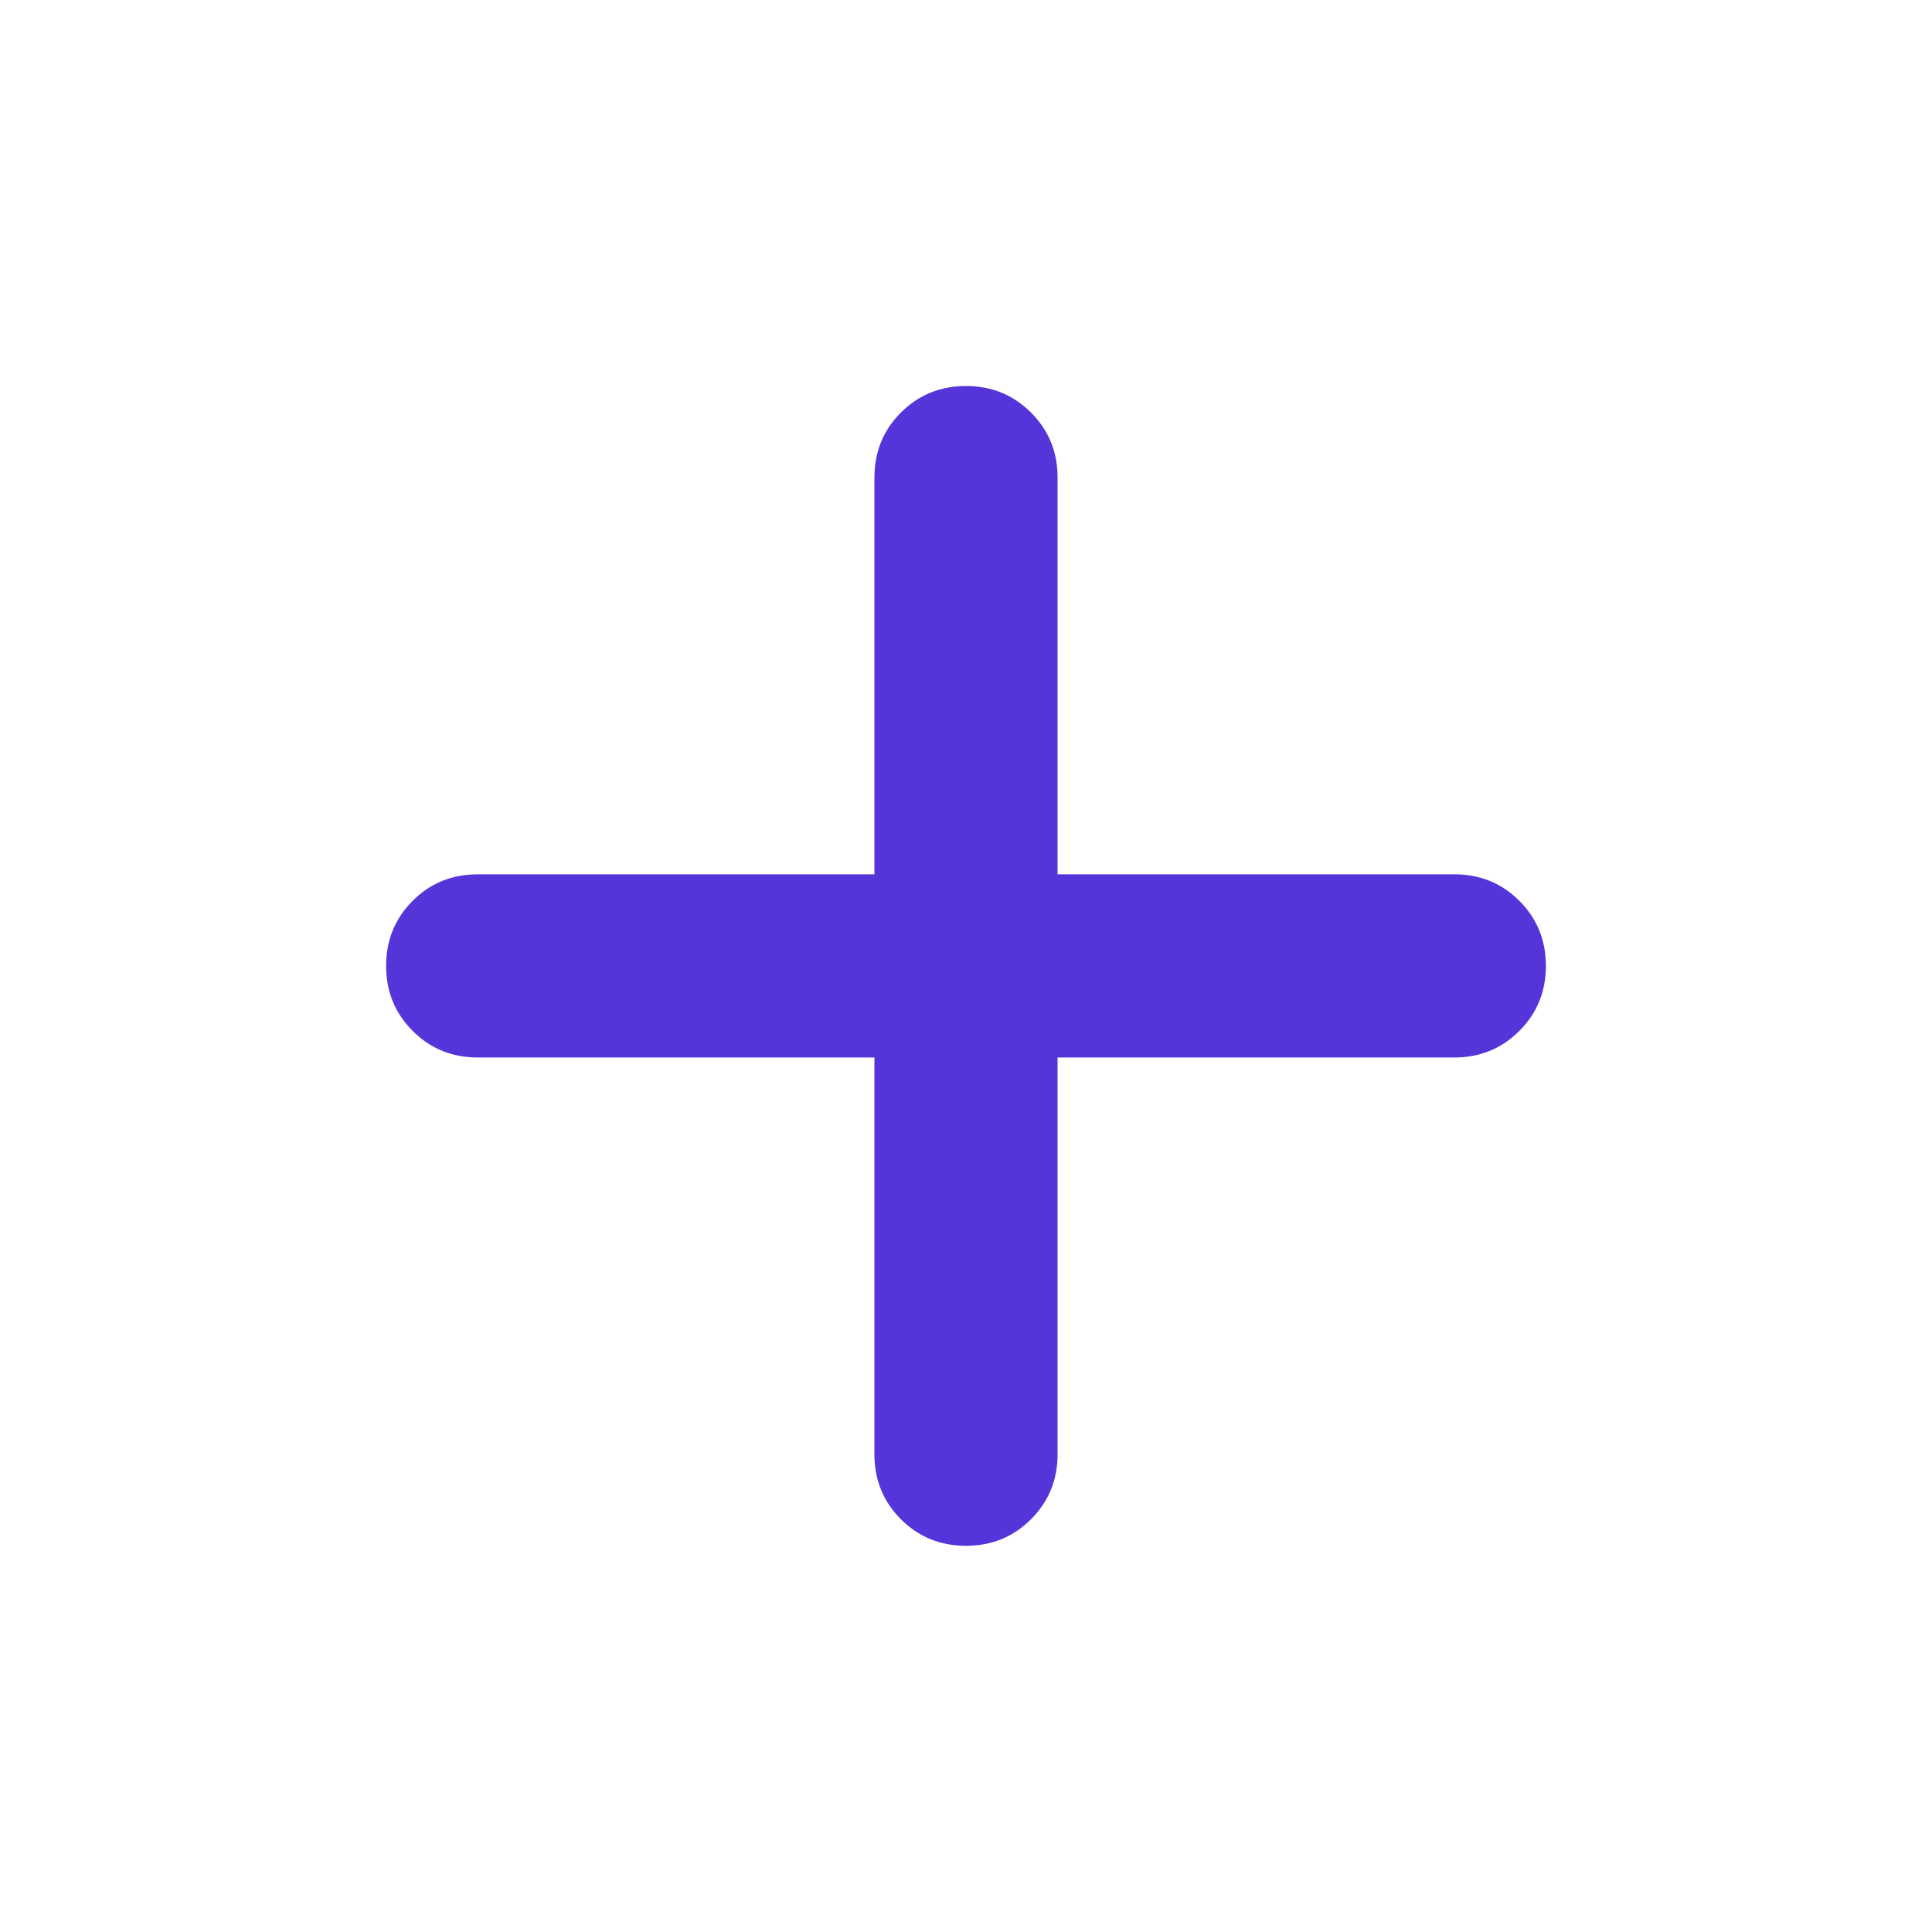 <svg width="20" height="20" viewBox="0 0 20 20" fill="none" xmlns="http://www.w3.org/2000/svg">
<path d="M9.052 10.947H4.945C4.679 10.947 4.455 10.855 4.272 10.672C4.089 10.489 3.997 10.265 3.997 9.999C3.997 9.733 4.089 9.508 4.272 9.325C4.455 9.142 4.679 9.051 4.945 9.051H9.052V4.944C9.052 4.678 9.143 4.454 9.326 4.271C9.509 4.088 9.734 3.996 10 3.996C10.266 3.996 10.49 4.088 10.673 4.271C10.856 4.454 10.948 4.678 10.948 4.944V9.051H15.055C15.321 9.051 15.545 9.142 15.728 9.325C15.911 9.508 16.003 9.733 16.003 9.999C16.003 10.265 15.911 10.489 15.728 10.672C15.545 10.855 15.321 10.947 15.055 10.947H10.948V15.054C10.948 15.32 10.856 15.544 10.673 15.727C10.49 15.91 10.266 16.002 10 16.002C9.734 16.002 9.509 15.91 9.326 15.727C9.143 15.544 9.052 15.32 9.052 15.054V10.947Z" fill="#5534DA"/>
</svg>
